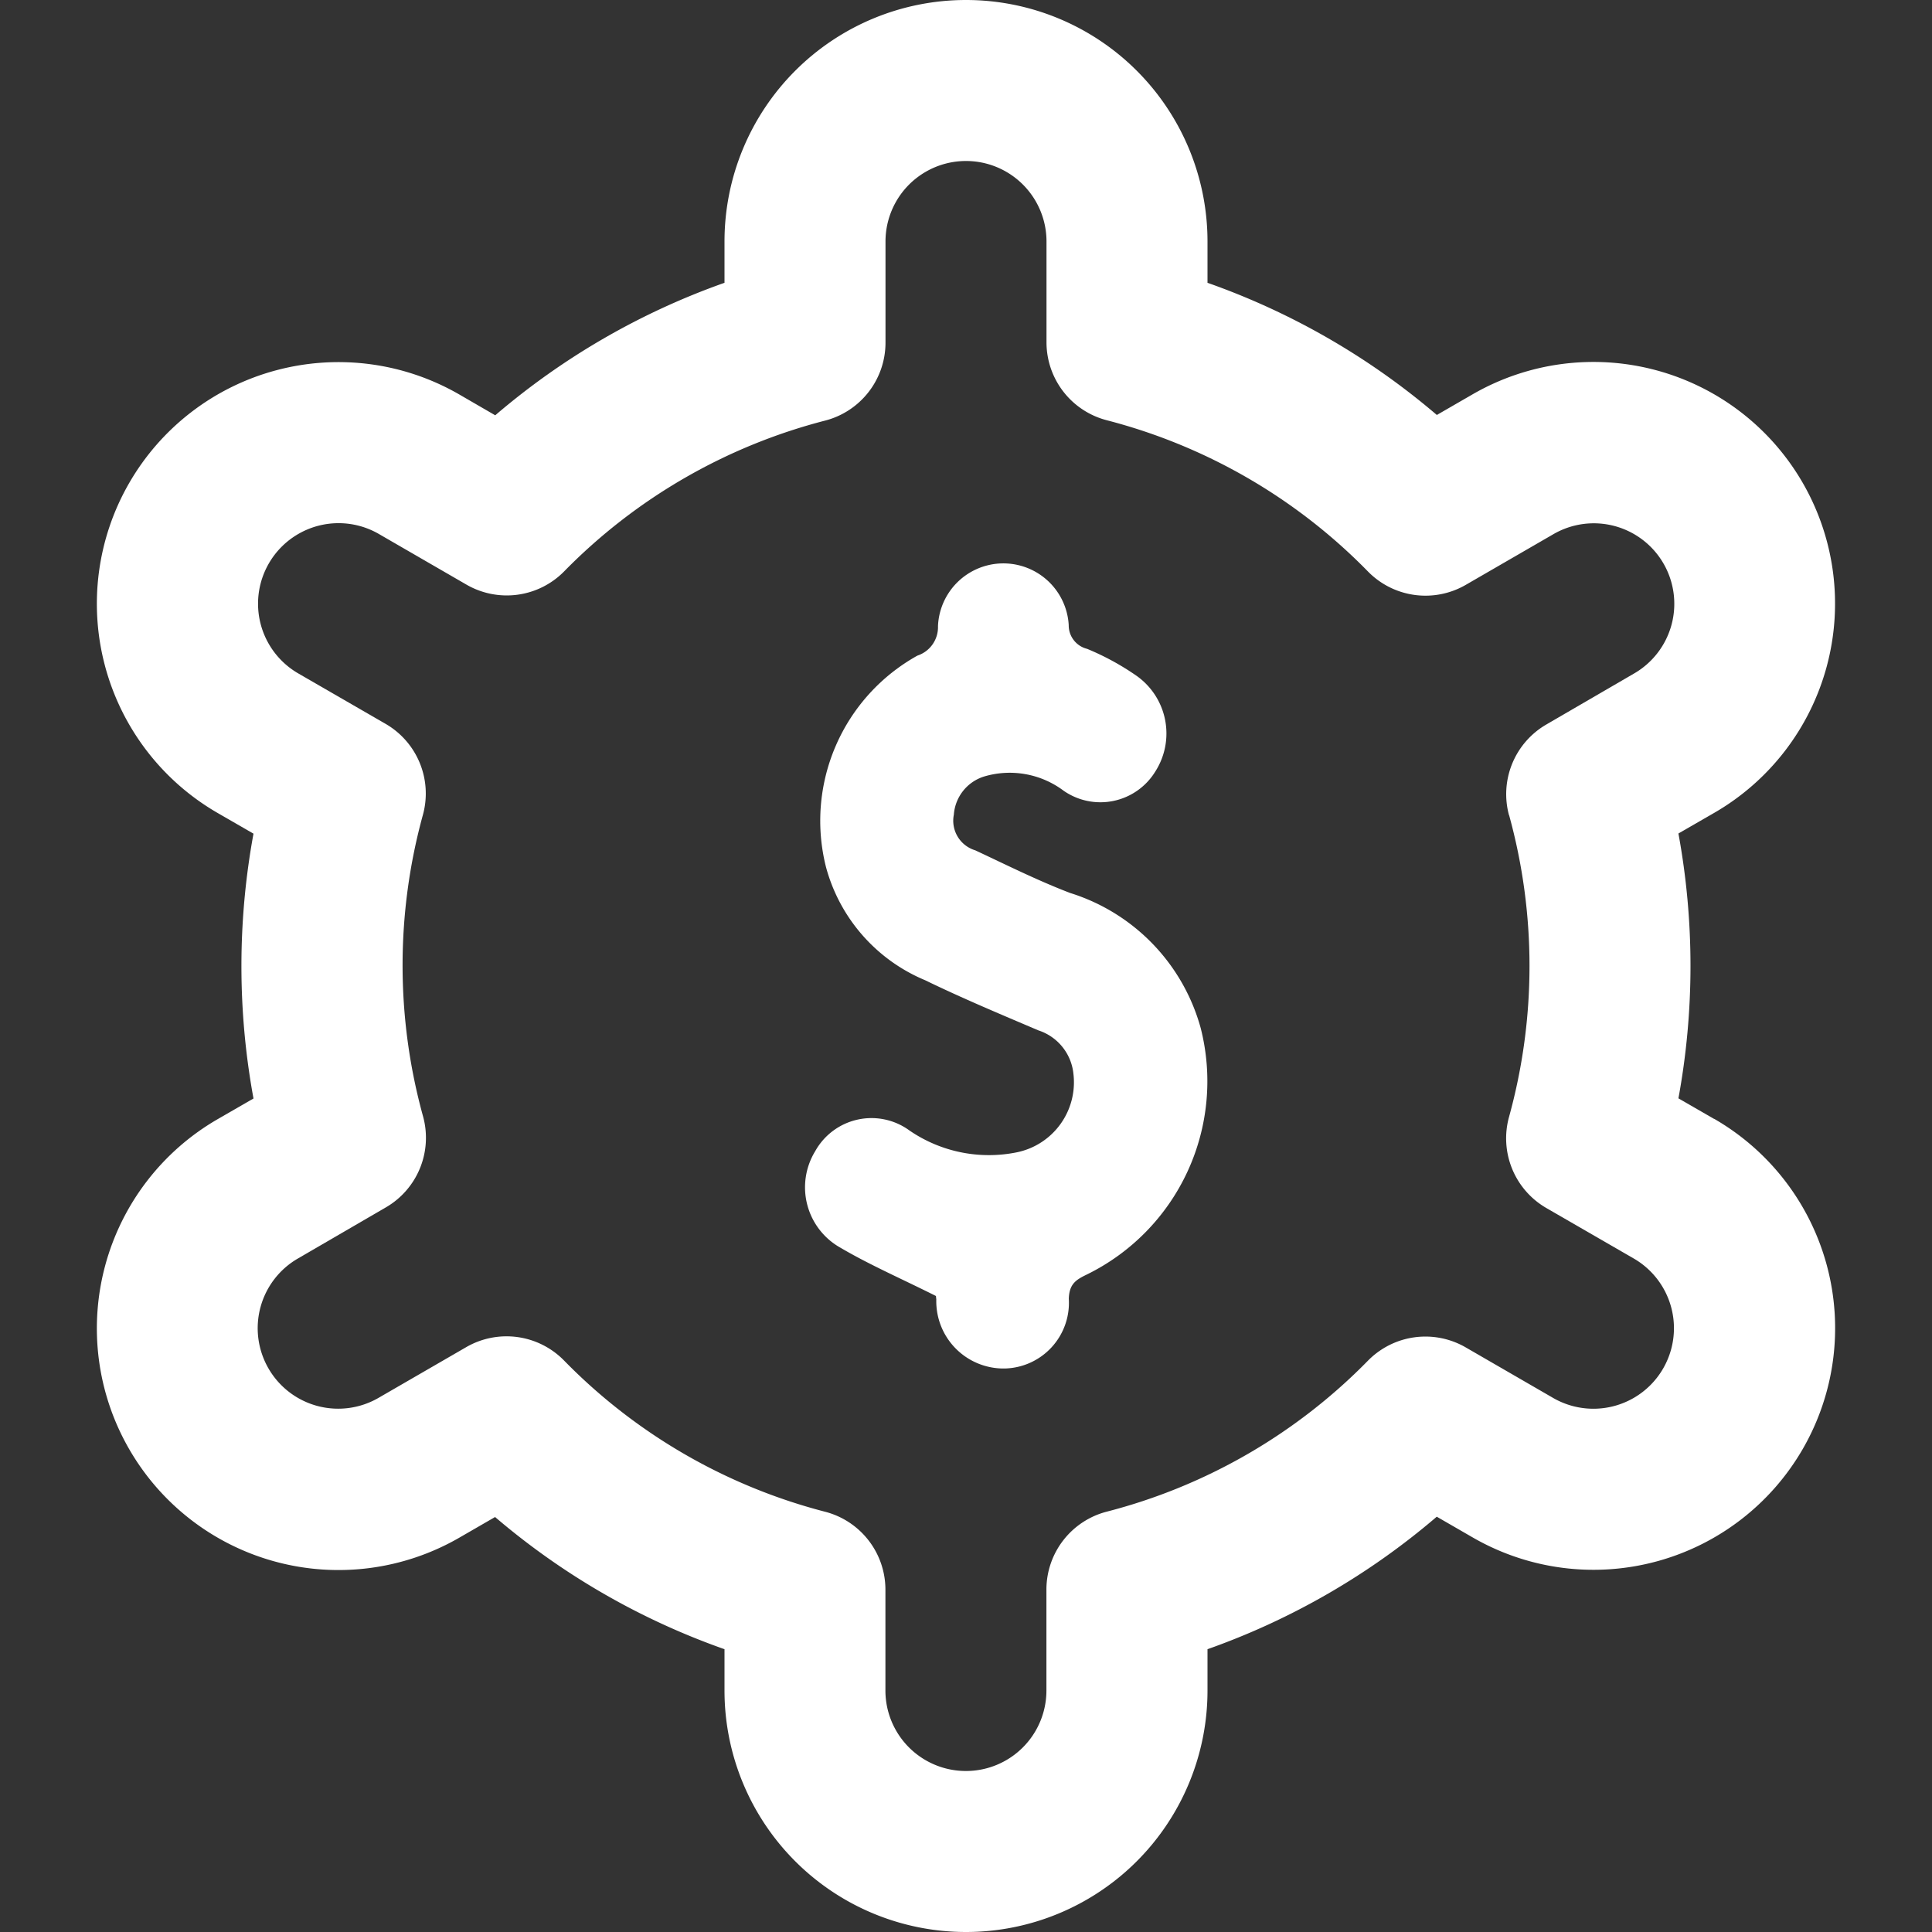 <svg id="icon-10-white" xmlns="http://www.w3.org/2000/svg" xmlns:xlink="http://www.w3.org/1999/xlink" width="24" height="24" viewBox="0 0 24 24">
  <rect x="0" y="0" width="24" height="24" fill="#333333" stroke="none"/>
  <defs>
    <clipPath id="clip-path">
      <rect id="Rectangle_1756" data-name="Rectangle 1756" width="24" height="24" fill="#fff"/>
    </clipPath>
  </defs>
  <g id="Group_1357" data-name="Group 1357" clip-path="url(#clip-path)">
    <path id="Path_25668" data-name="Path 25668" d="M21.294,13.9l-.444-.256a9.1,9.1,0,0,0,0-3.29l.444-.256a3,3,0,0,0-3-5.2l-.445.257A8.976,8.976,0,0,0,15,3.513V3A3,3,0,1,0,9,3v.513A8.977,8.977,0,0,0,6.152,5.159L5.705,4.9a3,3,0,0,0-3,5.2l.444.256a9.1,9.1,0,0,0,0,3.29l-.444.256a3,3,0,0,0,3,5.2l.445-.257A8.976,8.976,0,0,0,9,20.487V21a3,3,0,1,0,6,0v-.513a8.976,8.976,0,0,0,2.848-1.646l.447.258a3,3,0,1,0,3-5.2Zm-2.548-3.776a7.047,7.047,0,0,1,0,3.75,1,1,0,0,0,.464,1.133l1.084.626a1,1,0,1,1-1,1.733l-1.086-.628a1,1,0,0,0-1.215.165,6.983,6.983,0,0,1-3.243,1.875,1,1,0,0,0-.751.969V21a1,1,0,0,1-2,0V19.748a1,1,0,0,0-.751-.969A6.984,6.984,0,0,1,7.006,16.9a1,1,0,0,0-1.215-.165l-1.084.627a1,1,0,1,1-1-1.732L4.791,15a1,1,0,0,0,.464-1.133,7.048,7.048,0,0,1,0-3.75A1,1,0,0,0,4.79,8.992L3.706,8.366a1,1,0,0,1,1-1.733l1.086.628A1,1,0,0,0,7.006,7.1a6.984,6.984,0,0,1,3.243-1.875A1,1,0,0,0,11,4.252V3a1,1,0,0,1,2,0V4.252a1,1,0,0,0,.751.969A6.983,6.983,0,0,1,16.994,7.1a1,1,0,0,0,1.215.165l1.084-.627a1,1,0,1,1,1,1.732L19.209,9a1,1,0,0,0-.463,1.129Z" fill="#fff"/>
  </g>
  <path id="Path_25669" data-name="Path 25669" d="M11.628,16.1c-.424-.213-.819-.384-1.187-.6a.86.86,0,0,1-.314-1.2.8.8,0,0,1,1.173-.255,1.745,1.745,0,0,0,1.334.269.888.888,0,0,0,.7-.979A.634.634,0,0,0,12.9,12.8c-.47-.2-.948-.4-1.407-.623a2.12,2.12,0,0,1-1.232-1.405,2.348,2.348,0,0,1,1.136-2.628.372.372,0,0,0,.255-.365.813.813,0,0,1,1.624-.014.3.3,0,0,0,.228.295,3.246,3.246,0,0,1,.6.325.877.877,0,0,1,.247,1.2.8.8,0,0,1-1.138.238,1.116,1.116,0,0,0-.988-.177.537.537,0,0,0-.376.474.384.384,0,0,0,.266.443c.389.182.776.376,1.179.53a2.434,2.434,0,0,1,1.622,1.68A2.674,2.674,0,0,1,13.5,15.833c-.132.064-.217.115-.223.3a.816.816,0,0,1-.8.867.836.836,0,0,1-.846-.858C11.628,16.116,11.625,16.088,11.628,16.1Z" fill="#fff"/>
</svg>
